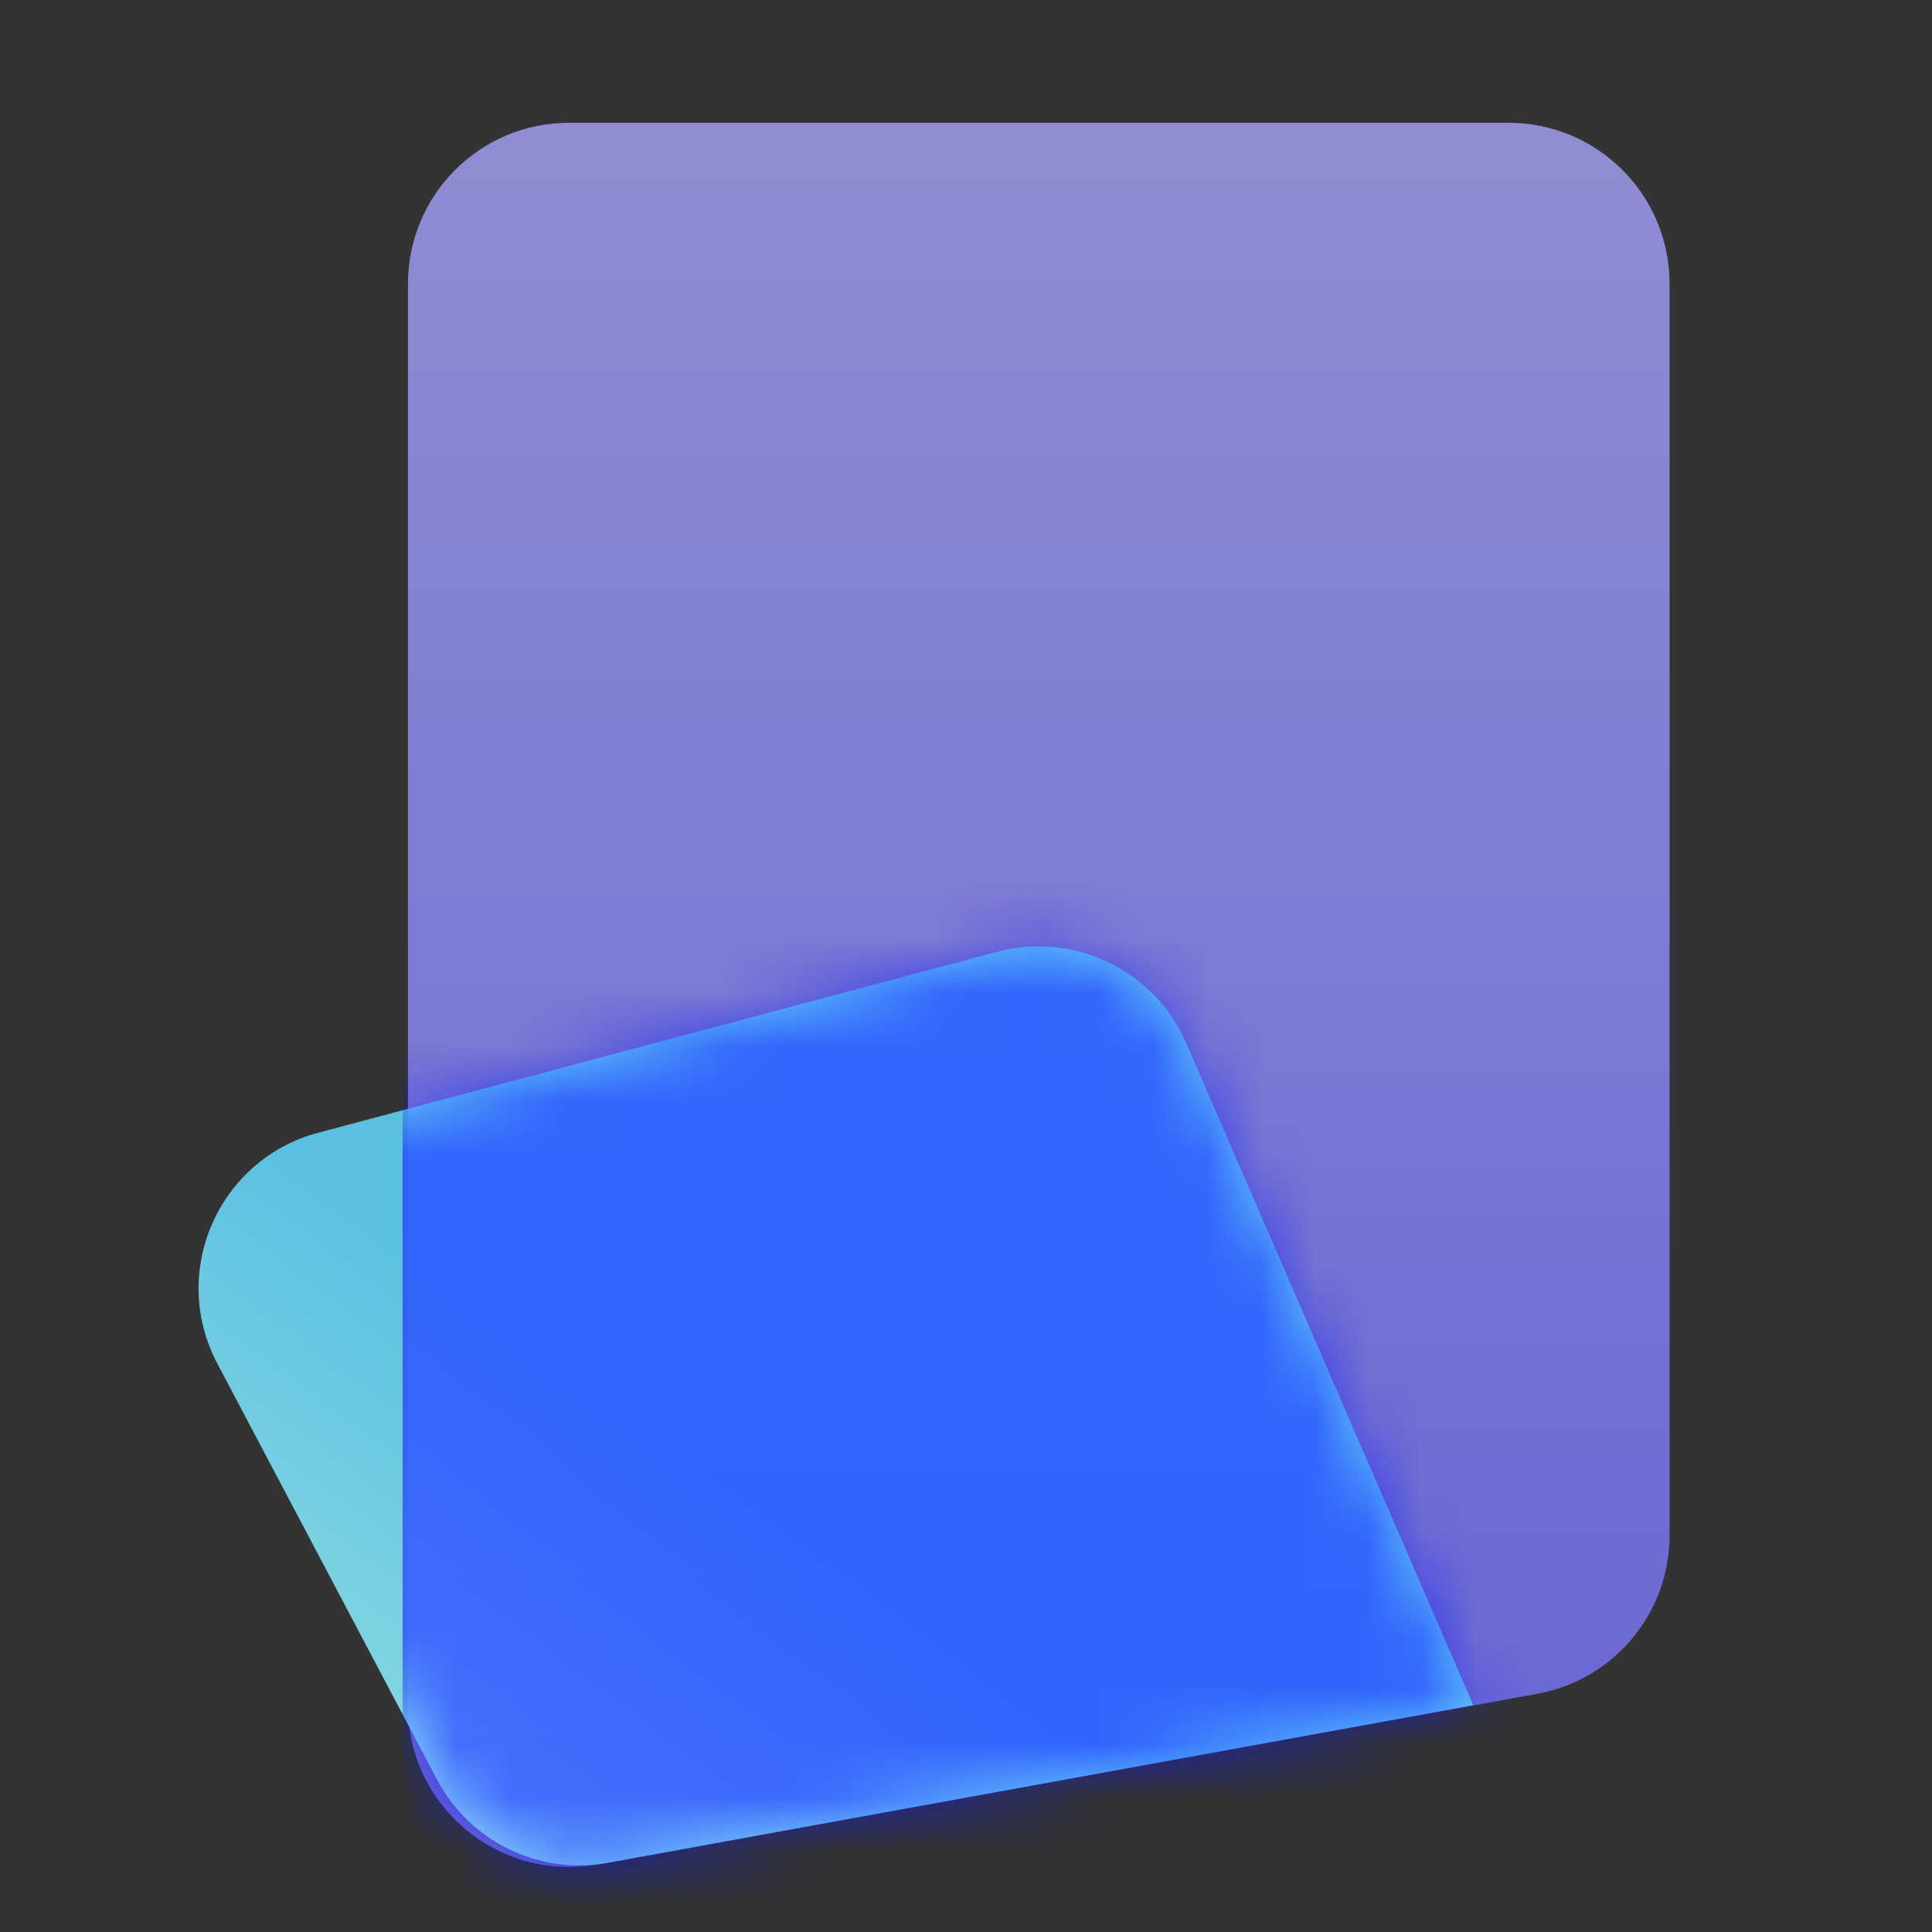 <svg width="36" height="36" viewBox="0 0 36 36" fill="none" xmlns="http://www.w3.org/2000/svg">
<rect x="0" y="0" width="36" height="36" fill="#333333" stroke="none"/>
<path d="M7.602 5.288C7.602 3.631 8.945 2.288 10.602 2.288H28.11C29.767 2.288 31.11 3.631 31.11 5.288V28.61C31.11 30.06 30.072 31.302 28.645 31.561L11.137 34.739C9.296 35.073 7.602 33.658 7.602 31.787V5.288Z" fill="url(#paint0_linear_541_60679)" fill-opacity="0.86"/>
<path d="M27.453 31.774L11.334 34.71C10.046 34.945 8.755 34.317 8.144 33.16L4.049 25.407C3.149 23.703 4.066 21.604 5.929 21.107L18.58 17.736C20.015 17.353 21.514 18.078 22.105 19.441L27.453 31.774Z" fill="url(#paint1_linear_541_60679)" fill-opacity="0.85"/>
<mask id="mask0_541_60679" style="mask-type:alpha" maskUnits="userSpaceOnUse" x="3" y="17" width="25" height="18">
<path d="M27.451 31.774L11.332 34.71C10.045 34.945 8.753 34.317 8.142 33.16L4.047 25.407C3.147 23.703 4.064 21.604 5.927 21.107L18.578 17.736C20.013 17.353 21.512 18.078 22.102 19.441L27.451 31.774Z" fill="#C4C4C4"/>
</mask>
<g mask="url(#mask0_541_60679)">
<rect x="7.502" y="12.691" width="23.606" height="25.696" fill="url(#paint2_linear_541_60679)" fill-opacity="0.55"/>
</g>
<defs>
<linearGradient id="paint0_linear_541_60679" x1="19.356" y1="2.288" x2="19.356" y2="35.38" gradientUnits="userSpaceOnUse">
<stop stop-color="#9E9CED"/>
<stop offset="1" stop-color="#706DEE"/>
</linearGradient>
<linearGradient id="paint1_linear_541_60679" x1="9.863" y1="37.946" x2="20.498" y2="23.837" gradientUnits="userSpaceOnUse">
<stop stop-color="#A4FCFF"/>
<stop offset="0.597" stop-color="#61D8FF"/>
</linearGradient>
<linearGradient id="paint2_linear_541_60679" x1="20.672" y1="-17.021" x2="19.207" y2="38.362" gradientUnits="userSpaceOnUse">
<stop offset="0.844" stop-color="#0A14FF"/>
</linearGradient>
</defs>
</svg>
